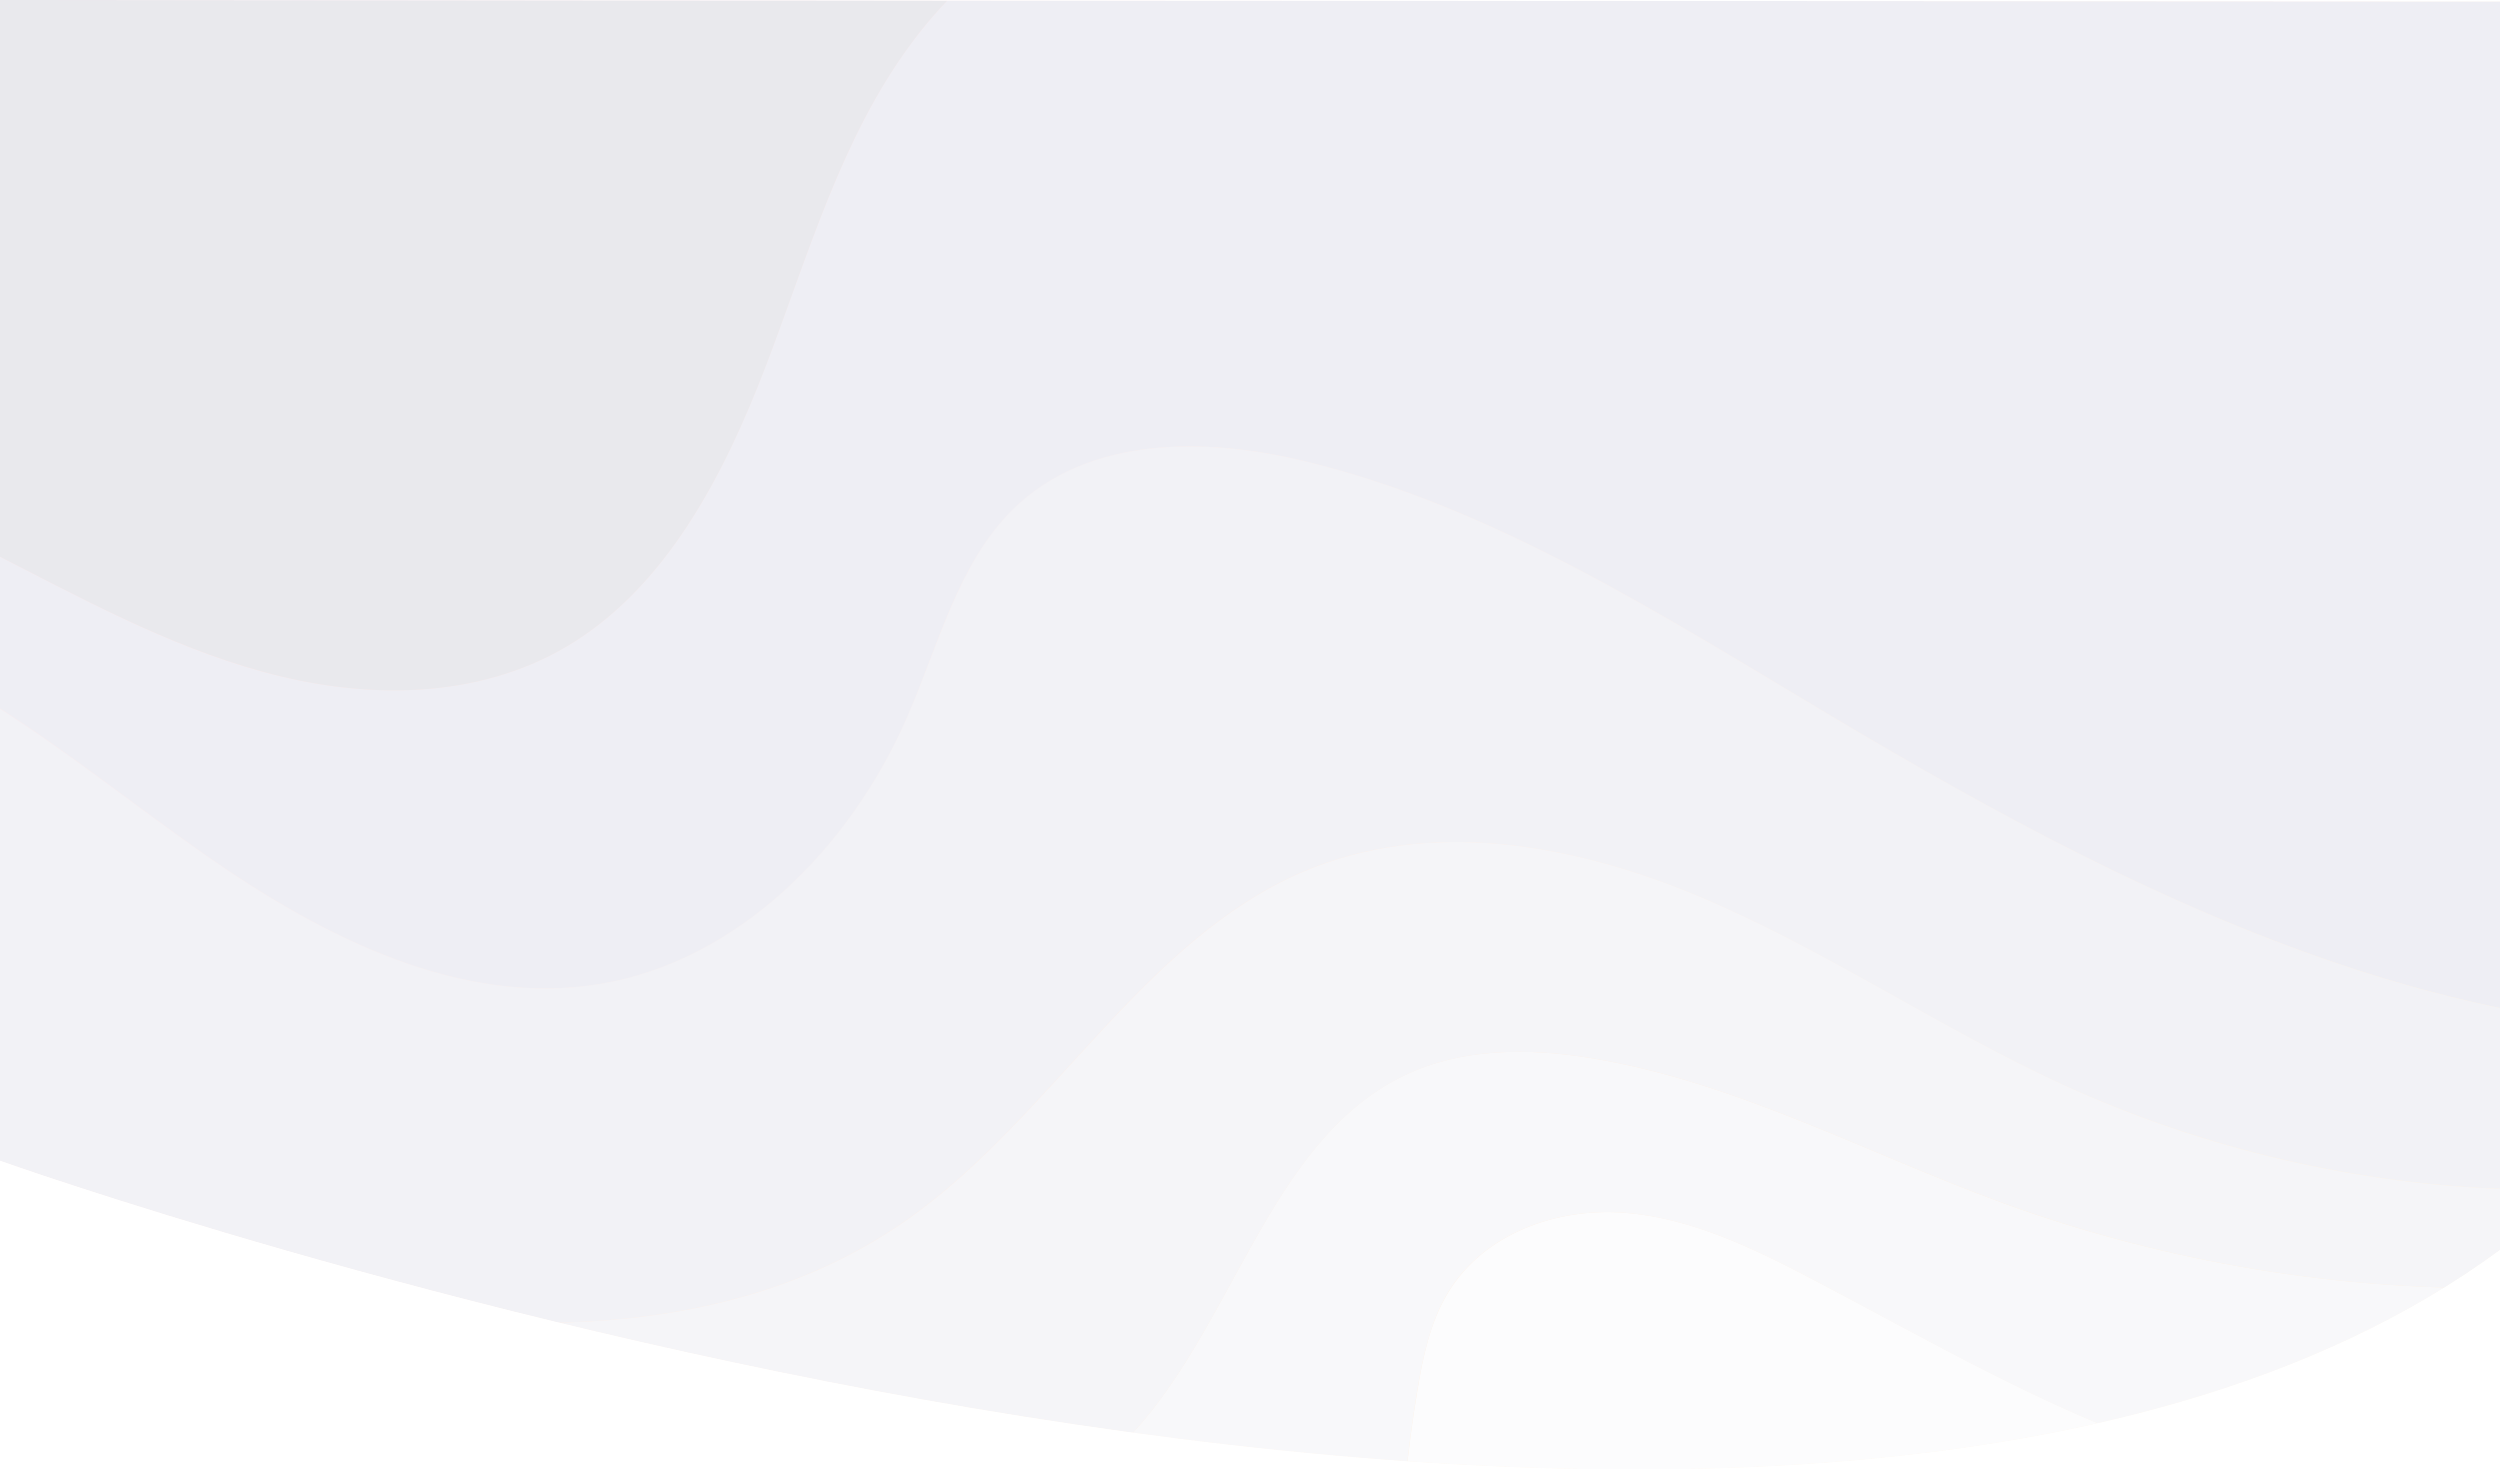 <?xml version="1.0" encoding="utf-8"?>
<!-- Generator: Adobe Illustrator 23.0.3, SVG Export Plug-In . SVG Version: 6.00 Build 0)  -->
<svg version="1.1" id="Layer_1" xmlns="http://www.w3.org/2000/svg" xmlns:xlink="http://www.w3.org/1999/xlink" x="0px" y="0px"
	 viewBox="0 0 1400 822.9" style="enable-background:new 0 0 1400 822.9;" xml:space="preserve" preserveAspectRatio="none">
<style type="text/css">
	.st0{clip-path:url(#SVGID_2_);}
	.st1{opacity:0.15;}
	.st2{fill:url(#Basic_1_);}
	.st3{fill:#E9E9F0;}
	.st4{fill:#908FB2;}
	.st5{fill:#6C6B86;}
	.st6{fill:#D3D2E0;}
	.st7{fill:#A6A5C2;}
	.st8{fill:#BCBCD1;}
</style>
<title>bg_header</title>
<g>
	<g id="Layer_1-2">
		<g>
			<defs>
				<path id="SVGID_1_" d="M0,650c0,0,988.2,353.3,1400,50V0.8L0,0V650z"/>
			</defs>
			<clipPath id="SVGID_2_">
				<use xlink:href="#SVGID_1_"  style="overflow:visible;"/>
			</clipPath>
			<g class="st0">
				<g class="st1">

						<linearGradient id="Basic_1_" gradientUnits="userSpaceOnUse" x1="1058.539" y1="-208.878" x2="343.681" y2="1029.288" gradientTransform="matrix(1 0 0 -1 0 821.15)">
						<stop  offset="0" style="stop-color:#FBB03B"/>
						<stop  offset="0.15" style="stop-color:#FAAB3E"/>
						<stop  offset="0.33" style="stop-color:#F99C46"/>
						<stop  offset="0.53" style="stop-color:#F78453"/>
						<stop  offset="0.74" style="stop-color:#F36266"/>
						<stop  offset="0.96" style="stop-color:#EF377D"/>
						<stop  offset="1" style="stop-color:#EE2E82"/>
					</linearGradient>
					<rect id="Basic" x="-5.8" y="-6.4" class="st2" width="1413.8" height="834.6"/>
					<path class="st3" d="M810.9,723.9c20.1-33.3,61-47.6,98.5-44.8s72.5,19.9,106.1,37.5c65.5,34.3,130,72.1,199.6,95.8
						c18.6,6.3,37.4,11.6,56.5,15.9H787.2c1.6-16.5,3.7-32.9,6.5-49.3C796.8,759.8,800.9,740.3,810.9,723.9z"/>
					<path class="st4" d="M1026.8,401.8c-94.9-56.5-189.6-117.7-295.9-143.4c-56-13.6-121.5-14.3-163.5,26.9
						c-30.9,30.3-41.8,76-59.3,116.4c-32.2,74-95.4,136.6-171.9,149.4c-77.7,12.9-154.6-25.8-220.1-71.5
						C75.3,451.1,36,419.3-5.8,393.1v-84.3c49.8,25.4,99.1,52.6,152.6,67.3c56.6,15.6,119.7,16,170.7-14.2
						c55.3-32.8,87.8-95.5,111.4-157.3s42.2-127.4,81.1-180c8.2-11,17.2-21.4,27.1-31H1408v572.6c-33-6.6-65.6-15.3-97.5-26.1
						C1211,506.7,1117.6,455.9,1026.8,401.8z"/>
					<path class="st5" d="M510.1,24.6c-39,52.6-57.5,118.2-81.1,180s-56.2,124.5-111.4,157.3c-51,30.2-114.1,29.9-170.7,14.2
						C93.3,361.4,44,334.2-5.8,308.8V-6.4h542.9C527.3,3.2,518.2,13.5,510.1,24.6z"/>
					<path class="st6" d="M785.9,602.5c32.5-15.8,70-15.7,105.3-9.9c80.6,13.2,154.4,53.4,231.4,81.5
						c91.4,33.1,188.1,49.1,285.3,47.1v107.1h-136.4c-19.1-4.3-38-9.6-56.5-15.9c-69.7-23.6-134.1-61.4-199.6-95.8
						c-33.6-17.6-68.6-34.7-106.1-37.5s-78.4,11.5-98.5,44.8c-9.9,16.4-14,35.9-17.2,55.1c-2.7,16.3-4.9,32.8-6.5,49.3h-182
						c8.5-6.1,16.5-12.9,23.9-20.2C690.3,746.6,709,639.9,785.9,602.5z"/>
					<path class="st7" d="M116,479.5c65.5,45.7,142.4,84.4,220.1,71.5c76.5-12.7,139.7-75.4,171.9-149.4
						c17.6-40.3,28.5-86.1,59.3-116.4c42-41.2,107.5-40.4,163.5-26.9c106.3,25.7,201,86.9,295.9,143.4
						c90.9,54.1,184.2,104.9,283.8,138.4c31.9,10.8,64.5,19.5,97.5,26.1V666c-87.3-2.4-173.2-22.3-252.7-58.5
						c-69.6-31.9-133.7-76-204.2-105.6s-151.4-43.7-221.7-13.6c-89.5,38.4-140.8,137.9-221.1,194.5
						c-105.8,74.6-245.2,64.8-370.3,39.3c-48.2-9.8-96.9-22.1-143.9-38.7V393.1C36,419.3,75.3,451.1,116,479.5z"/>
					<path class="st8" d="M508.4,682.8c80.3-56.6,131.6-156.1,221.1-194.5c70.3-30.1,151.2-16,221.7,13.6s134.7,73.7,204.2,105.6
						c79.4,36.3,165.4,56.2,252.7,58.5v55.2c-97.2,2-193.9-14-285.3-47.1c-77-28-150.9-68.3-231.4-81.5
						c-35.3-5.8-72.9-5.9-105.3,9.9C709,639.9,690.3,746.6,629.1,808c-7.4,7.4-15.4,14.2-23.9,20.2H-5.8V683.5
						c47,16.5,95.7,28.9,143.9,38.7C263.1,747.6,402.6,757.4,508.4,682.8z"/>
				</g>
			</g>
		</g>
	</g>
</g>
</svg>
